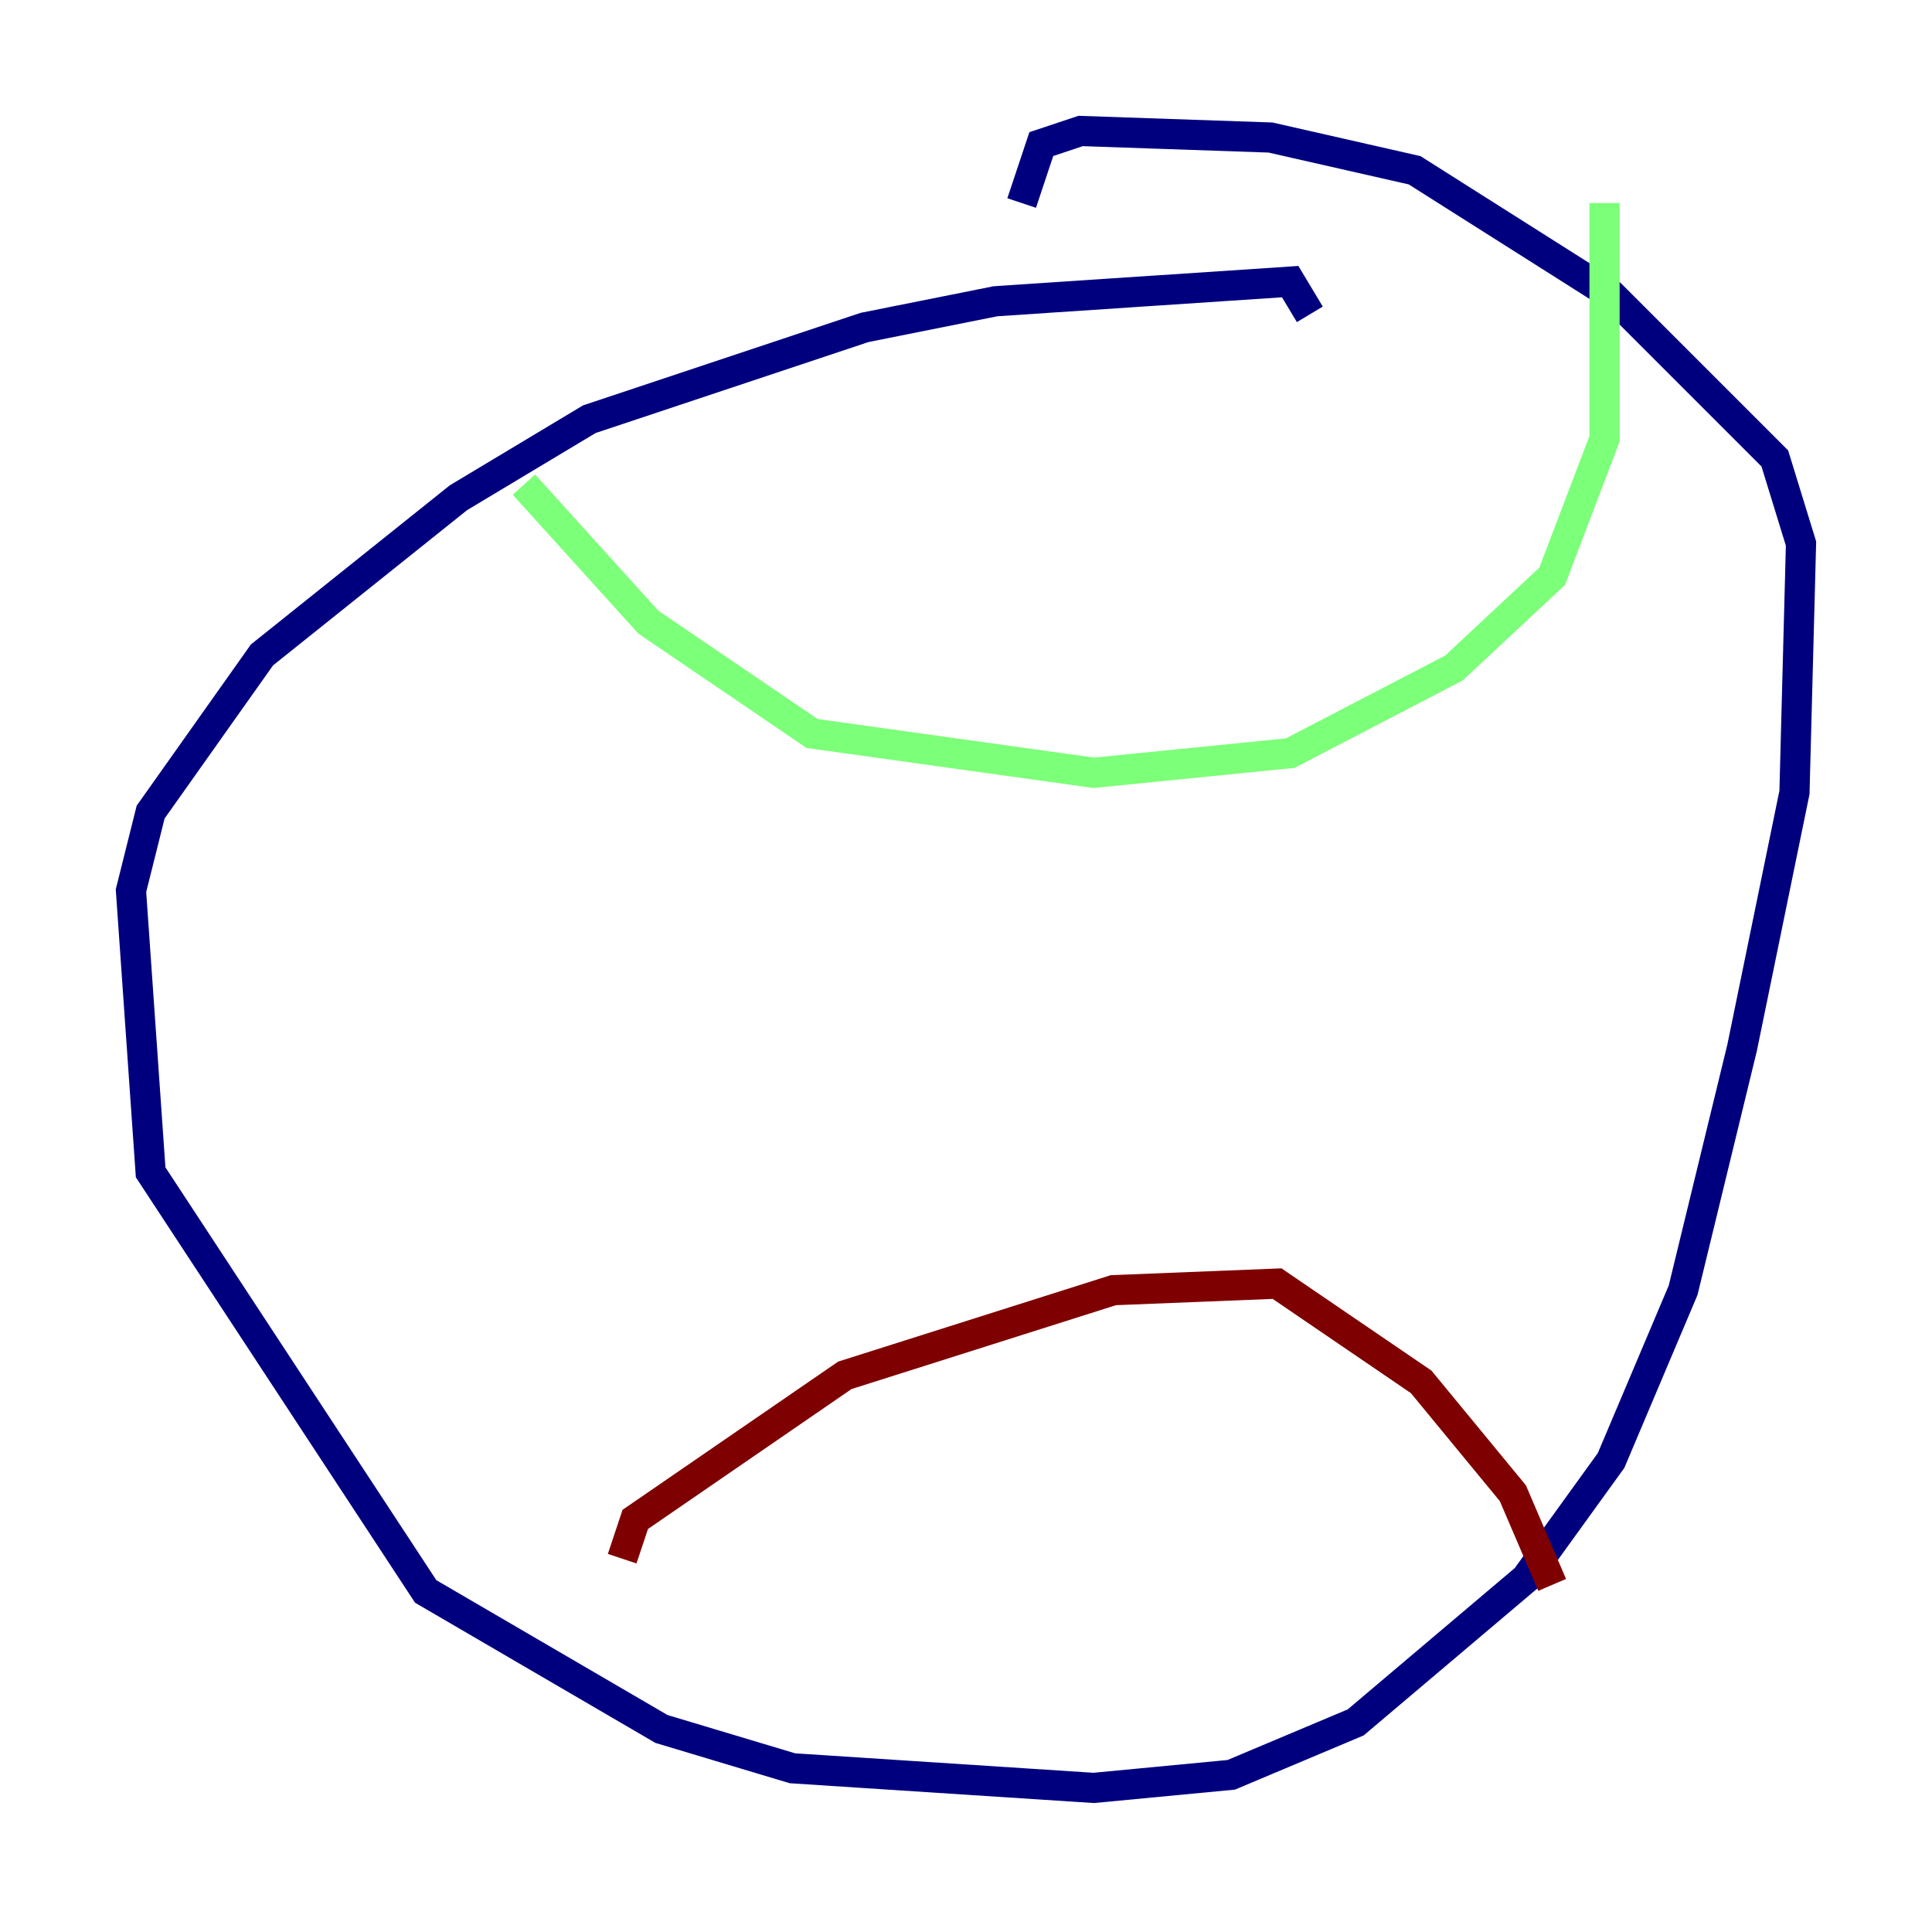 <?xml version="1.0" encoding="utf-8" ?>
<svg baseProfile="tiny" height="128" version="1.2" viewBox="0,0,128,128" width="128" xmlns="http://www.w3.org/2000/svg" xmlns:ev="http://www.w3.org/2001/xml-events" xmlns:xlink="http://www.w3.org/1999/xlink"><defs /><polyline fill="none" points="86.78,20.827 85.478,18.658 65.953,19.959 57.275,21.695 39.051,27.77 30.373,32.976 17.356,43.39 9.98,53.803 8.678,59.01 9.98,77.668 28.203,105.437 43.824,114.549 52.502,117.153 72.461,118.454 81.573,117.586 89.817,114.115 101.098,104.57 106.739,96.759 111.512,85.478 115.417,69.424 118.888,52.502 119.322,36.014 117.586,30.373 106.739,19.525 93.722,11.281 84.176,9.112 71.593,8.678 68.99,9.546 67.688,13.451" stroke="#00007f" stroke-width="2" /><polyline fill="none" points="34.712,32.108 42.956,41.22 53.803,48.597 72.461,51.2 85.478,49.898 96.325,44.258 102.834,38.183 106.305,29.071 106.305,13.451" stroke="#7cff79" stroke-width="2" /><polyline fill="none" points="41.22,103.268 42.088,100.664 55.973,91.119 73.763,85.478 84.61,85.044 94.156,91.552 100.231,98.929 102.834,105.003" stroke="#7f0000" stroke-width="2" /></svg>